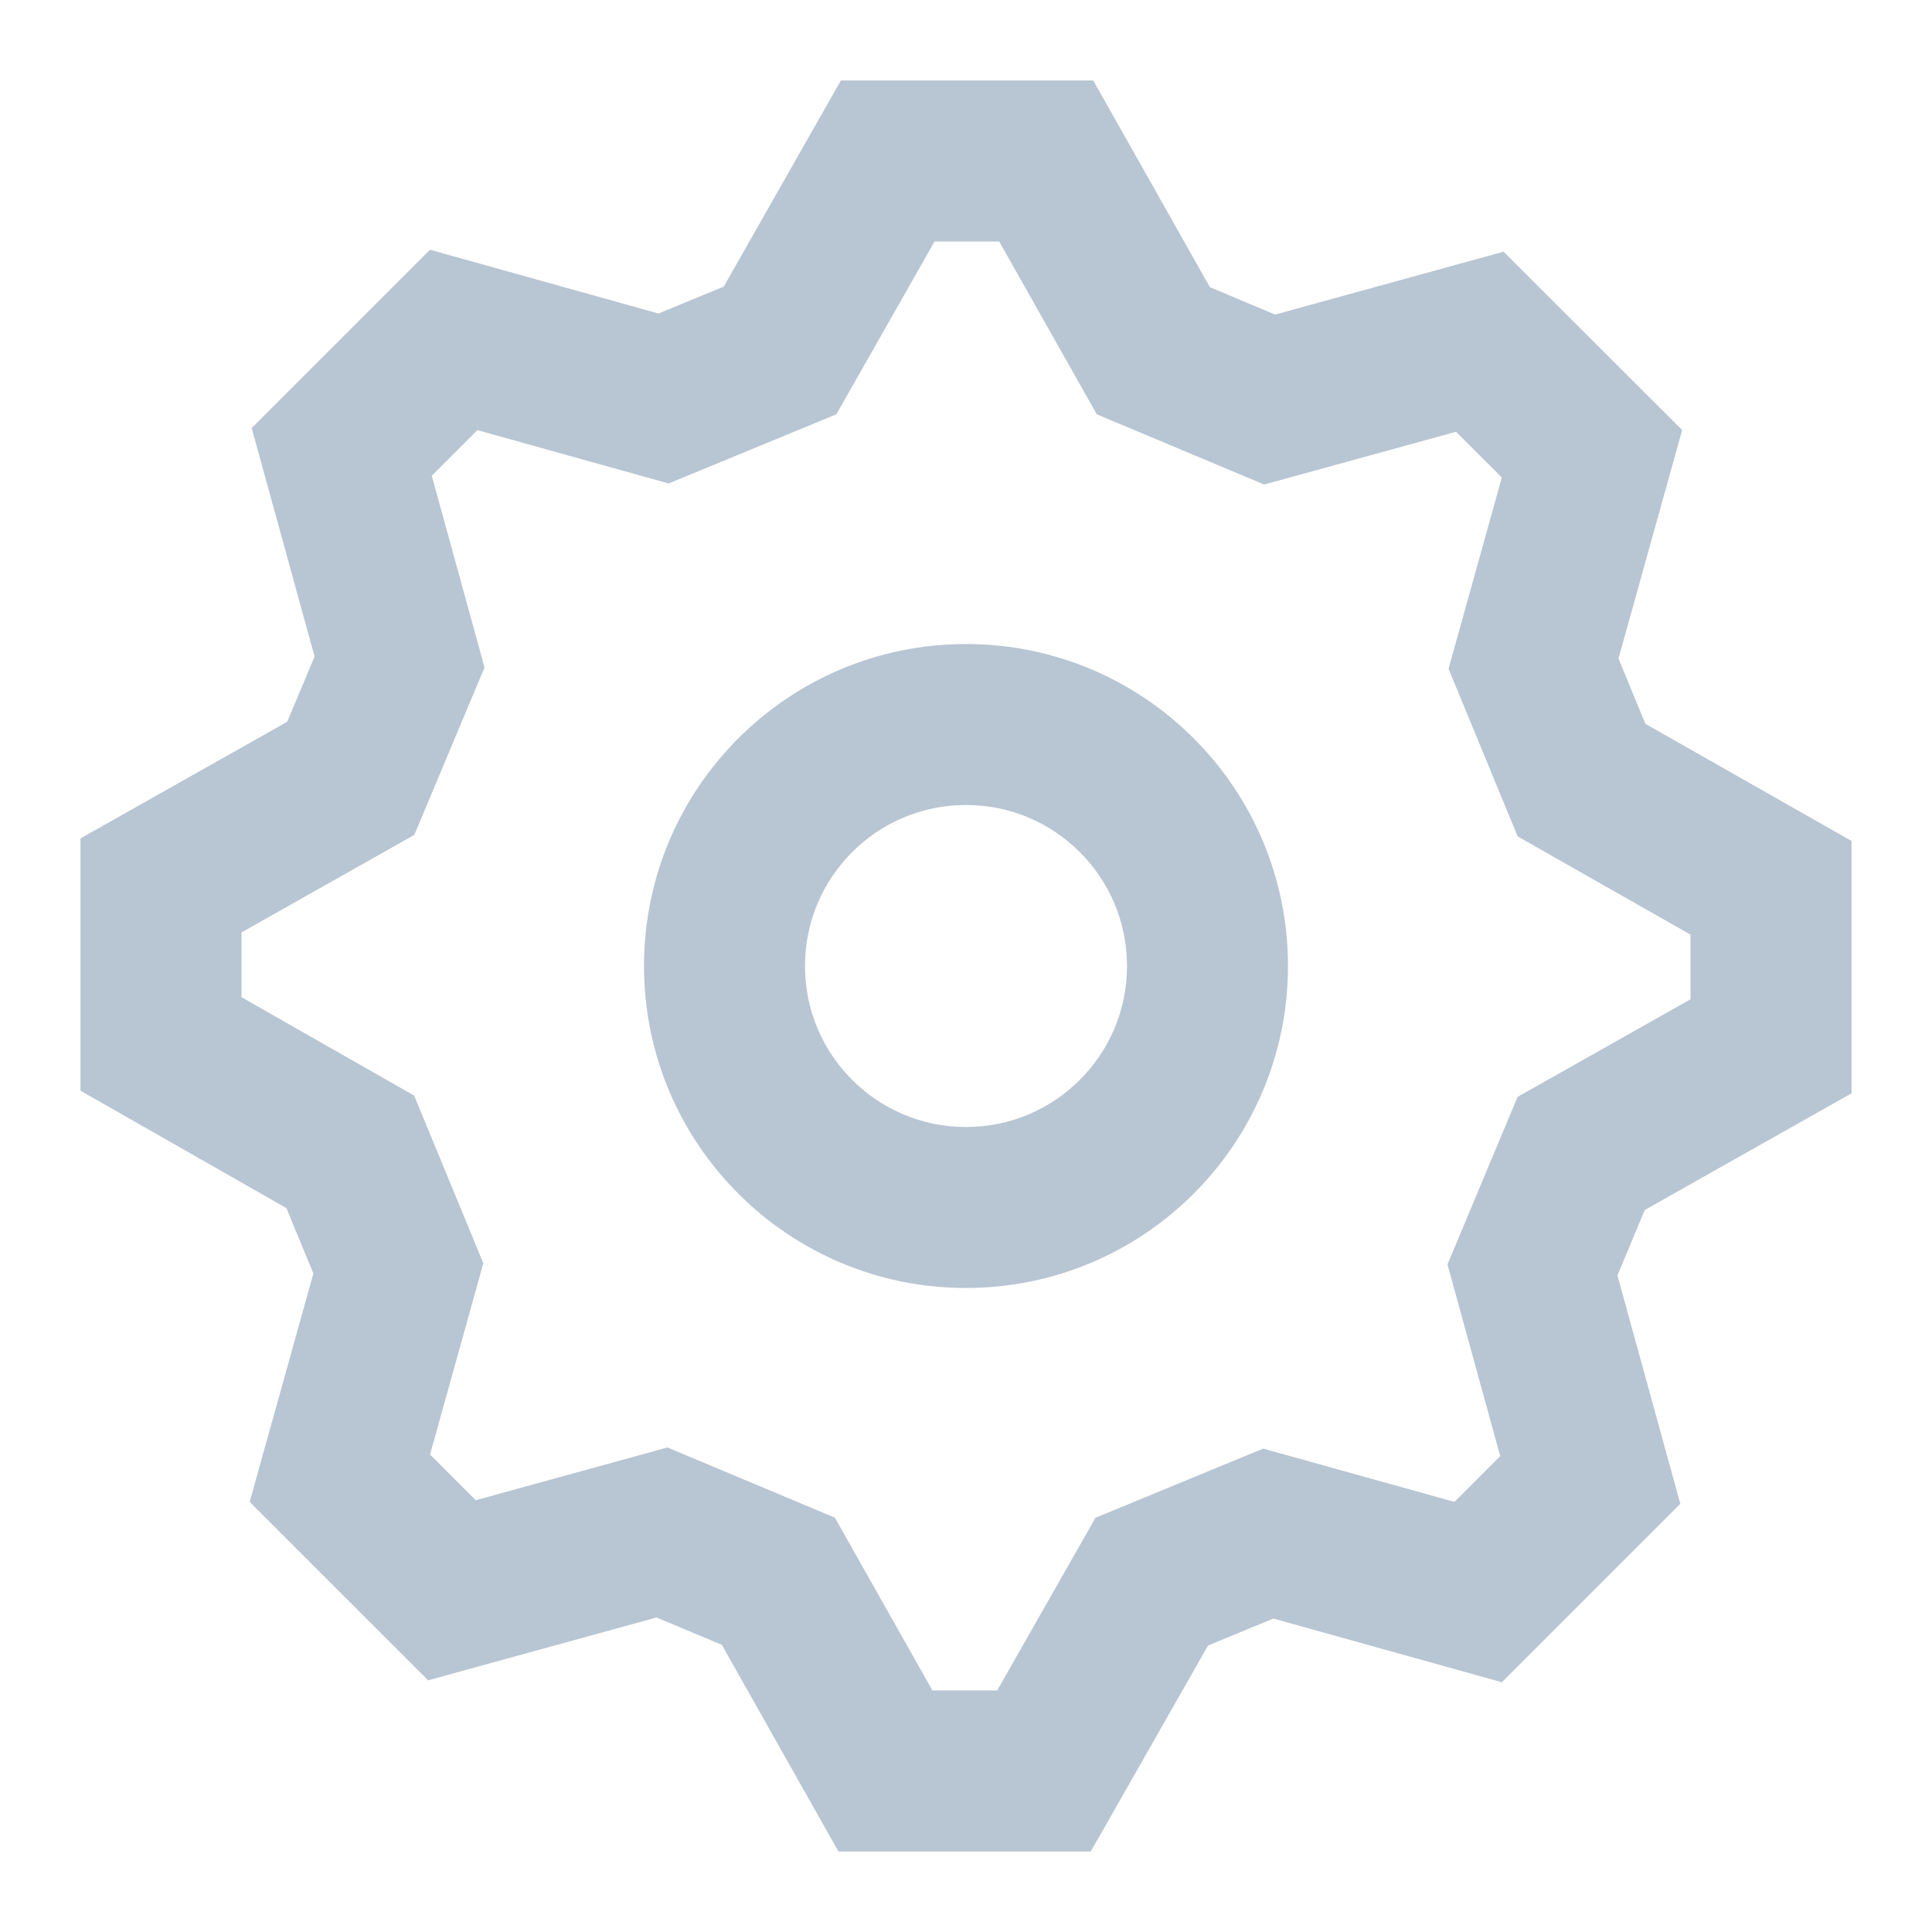 <svg width="29" height="29" viewBox="0 0 29 29" fill="none" xmlns="http://www.w3.org/2000/svg">
<path fill-rule="evenodd" clip-rule="evenodd" d="M22.543 25.251L25.222 22.572L24.278 19.144L24.689 18.162L27.792 16.411V12.623L24.698 10.865L24.294 9.885L25.25 6.455L22.569 3.778L19.14 4.722L18.161 4.311L16.41 1.208H12.622L10.864 4.302L9.884 4.706L6.455 3.749L3.778 6.426L4.722 9.855L4.311 10.834L1.208 12.585V16.372L4.299 18.134L4.704 19.115L3.748 22.544L6.426 25.222L9.855 24.279L10.835 24.689L12.585 27.791H16.373L18.133 24.7L19.114 24.295L22.543 25.251ZM22.78 16.464L21.727 18.98L22.519 21.857L21.832 22.544L18.961 21.744L16.444 22.782L14.968 25.374H13.996L12.532 22.781L10.019 21.727L7.141 22.519L6.455 21.833L7.255 18.962L6.217 16.446L3.625 14.968V13.996L6.219 12.532L7.273 10.019L6.481 7.141L7.165 6.456L10.036 7.257L12.554 6.219L14.028 3.625H14.999L16.463 6.219L18.976 7.273L21.855 6.481L22.543 7.167L21.743 10.038L22.781 12.555L25.375 14.029V15L22.78 16.464ZM14.5 19.333C11.831 19.333 9.667 17.169 9.667 14.5C9.667 11.831 11.831 9.667 14.5 9.667C17.169 9.667 19.333 11.831 19.333 14.5C19.333 17.169 17.169 19.333 14.5 19.333ZM16.917 14.5C16.917 15.835 15.835 16.917 14.5 16.917C13.165 16.917 12.083 15.835 12.083 14.5C12.083 13.165 13.165 12.083 14.5 12.083C15.835 12.083 16.917 13.165 16.917 14.5Z" fill="#B8C5D3"/>
</svg>
